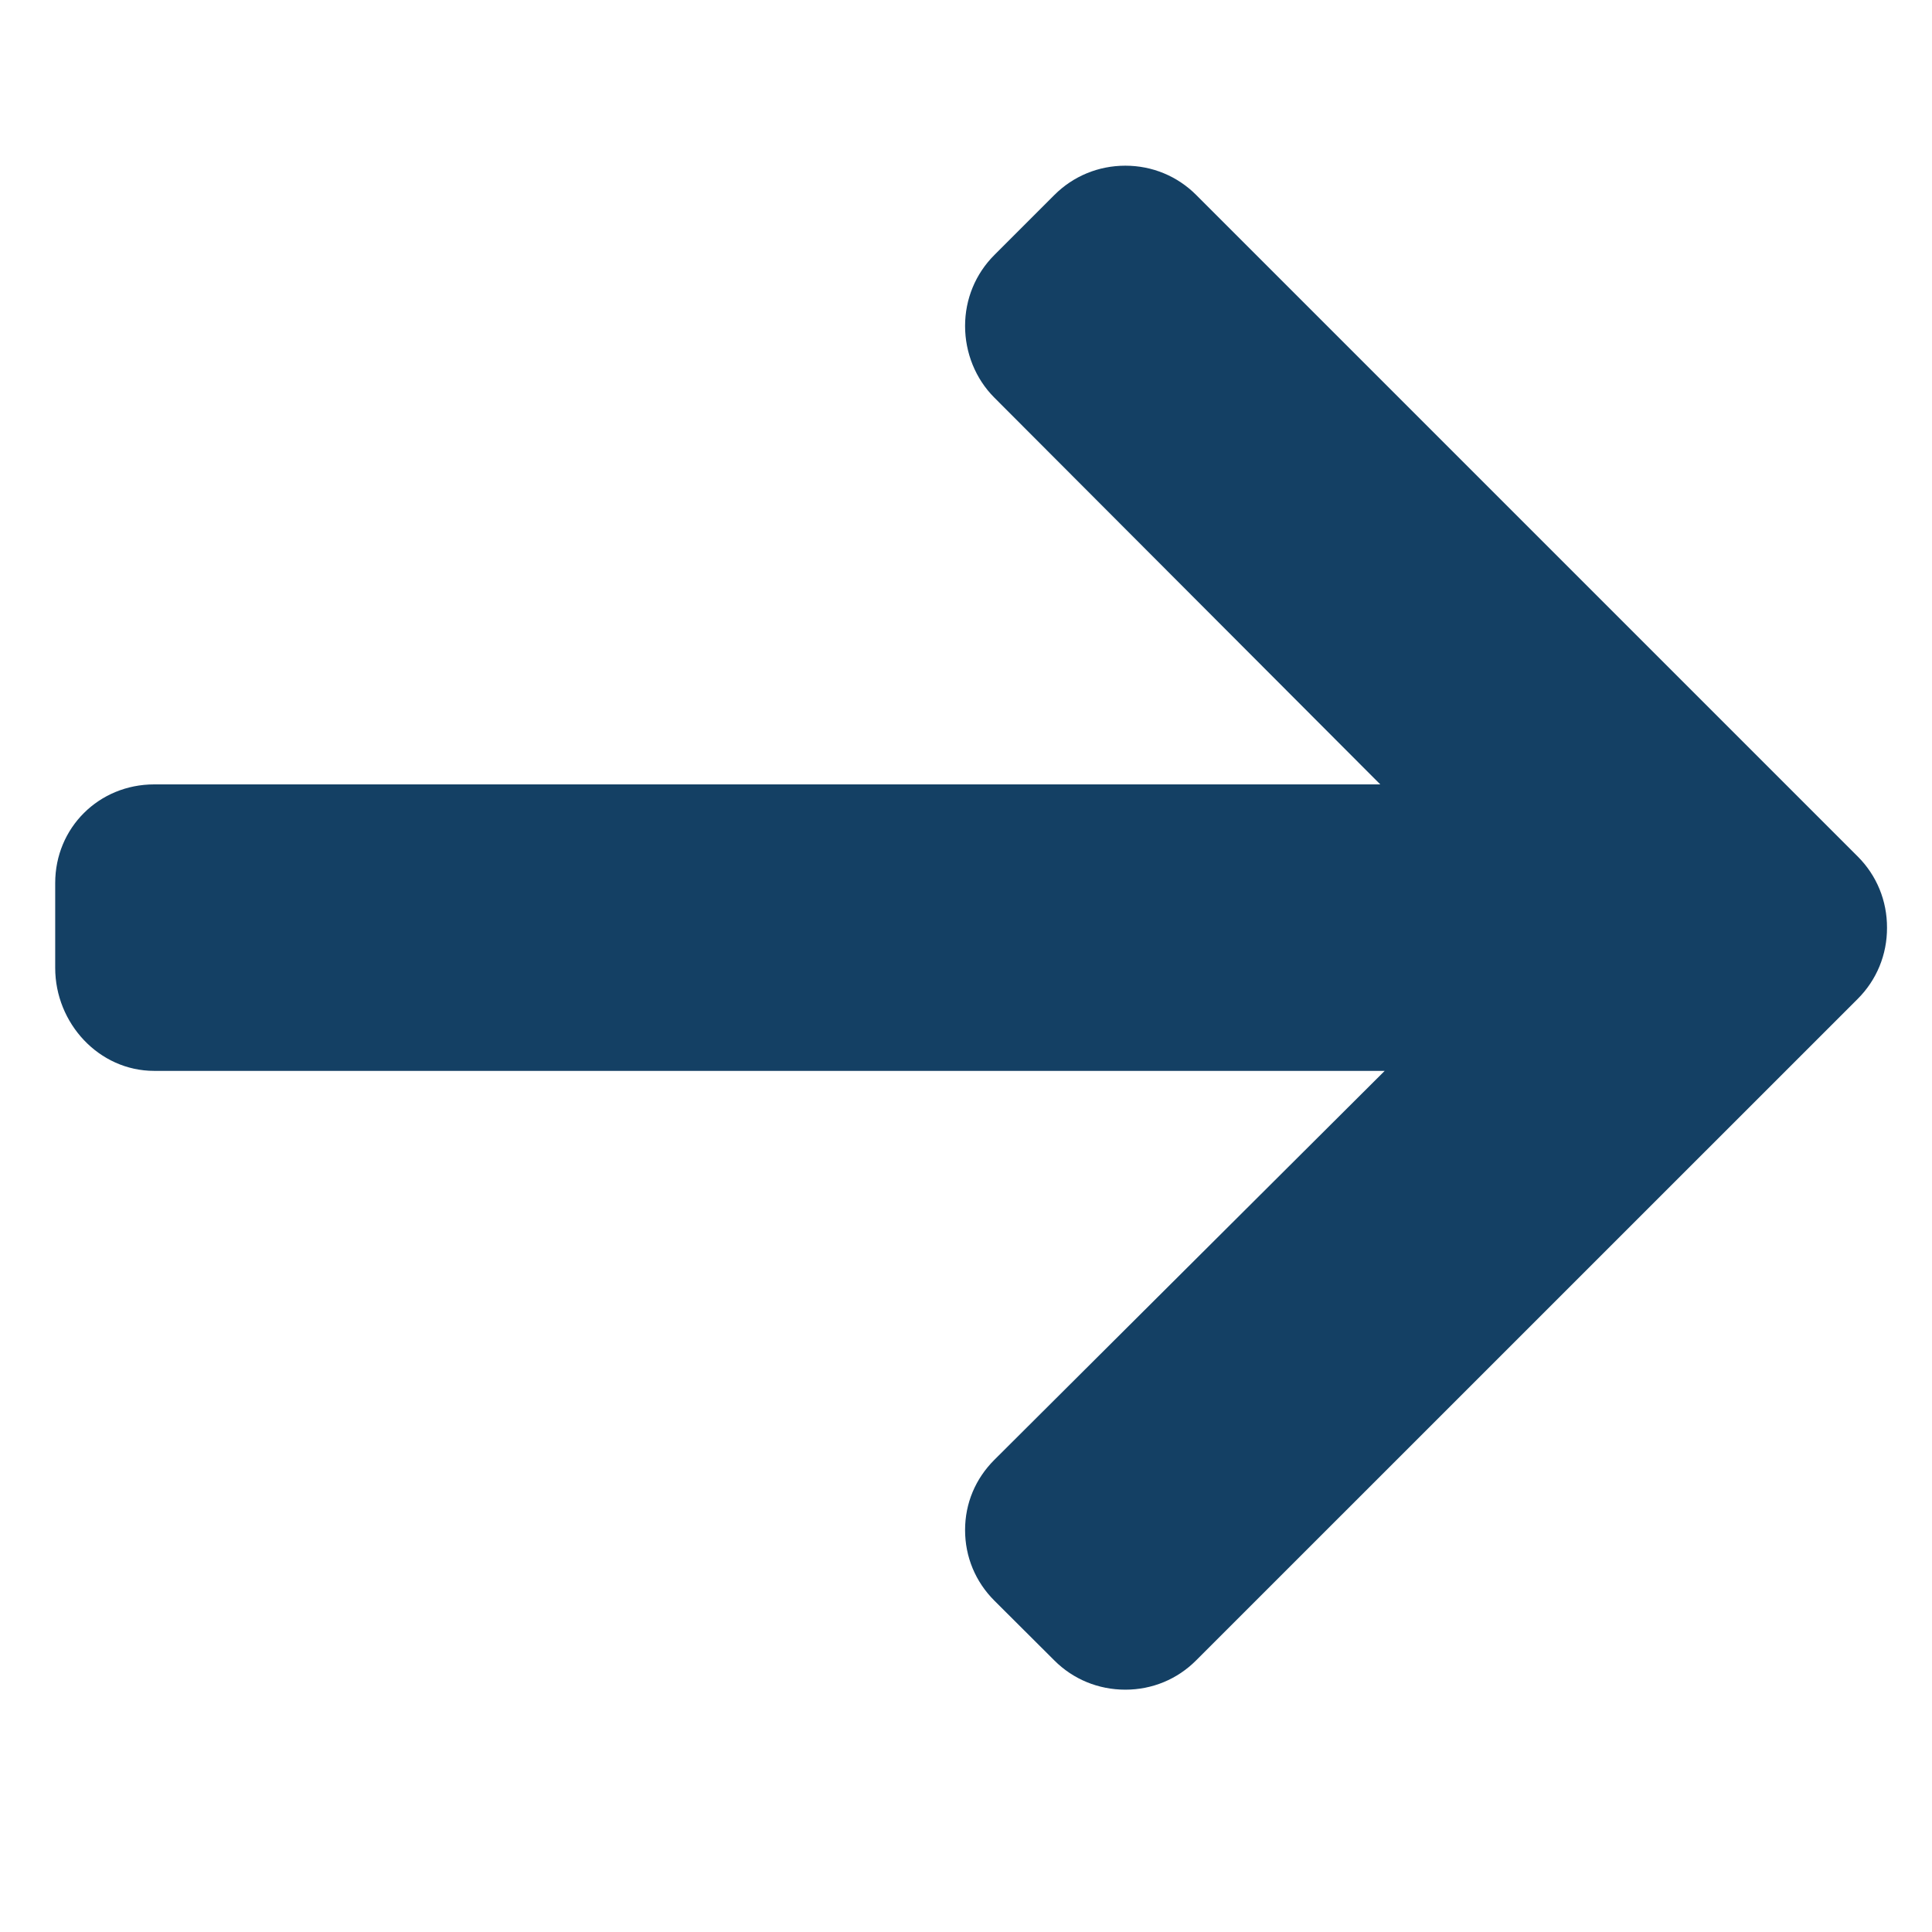 <svg width="21" height="21" viewBox="0 0 21 21" fill="none" xmlns="http://www.w3.org/2000/svg">
<g clip-path="url(#clip0_469_261)">
<path d="M20.193 9.31L13.002 2.119C12.797 1.914 12.524 1.801 12.232 1.801C11.94 1.801 11.666 1.914 11.461 2.119L10.808 2.772C10.603 2.977 10.49 3.251 10.49 3.543C10.49 3.834 10.603 4.117 10.808 4.322L15.003 8.526H1.676C1.075 8.526 0.6 8.997 0.6 9.598V10.521C0.6 11.122 1.075 11.64 1.676 11.64H15.051L10.808 15.868C10.603 16.073 10.49 16.339 10.49 16.631C10.49 16.923 10.603 17.193 10.808 17.398L11.461 18.049C11.666 18.254 11.94 18.366 12.232 18.366C12.524 18.366 12.797 18.253 13.002 18.047L20.193 10.857C20.399 10.651 20.512 10.376 20.511 10.084C20.512 9.791 20.399 9.516 20.193 9.31Z" fill="#144064"/>
</g>
<defs>
<clipPath id="clip0_469_261">
<rect width="19.911" height="19.911" fill="white" transform="translate(0.6 0.128)"/>
</clipPath>
</defs>
</svg>
